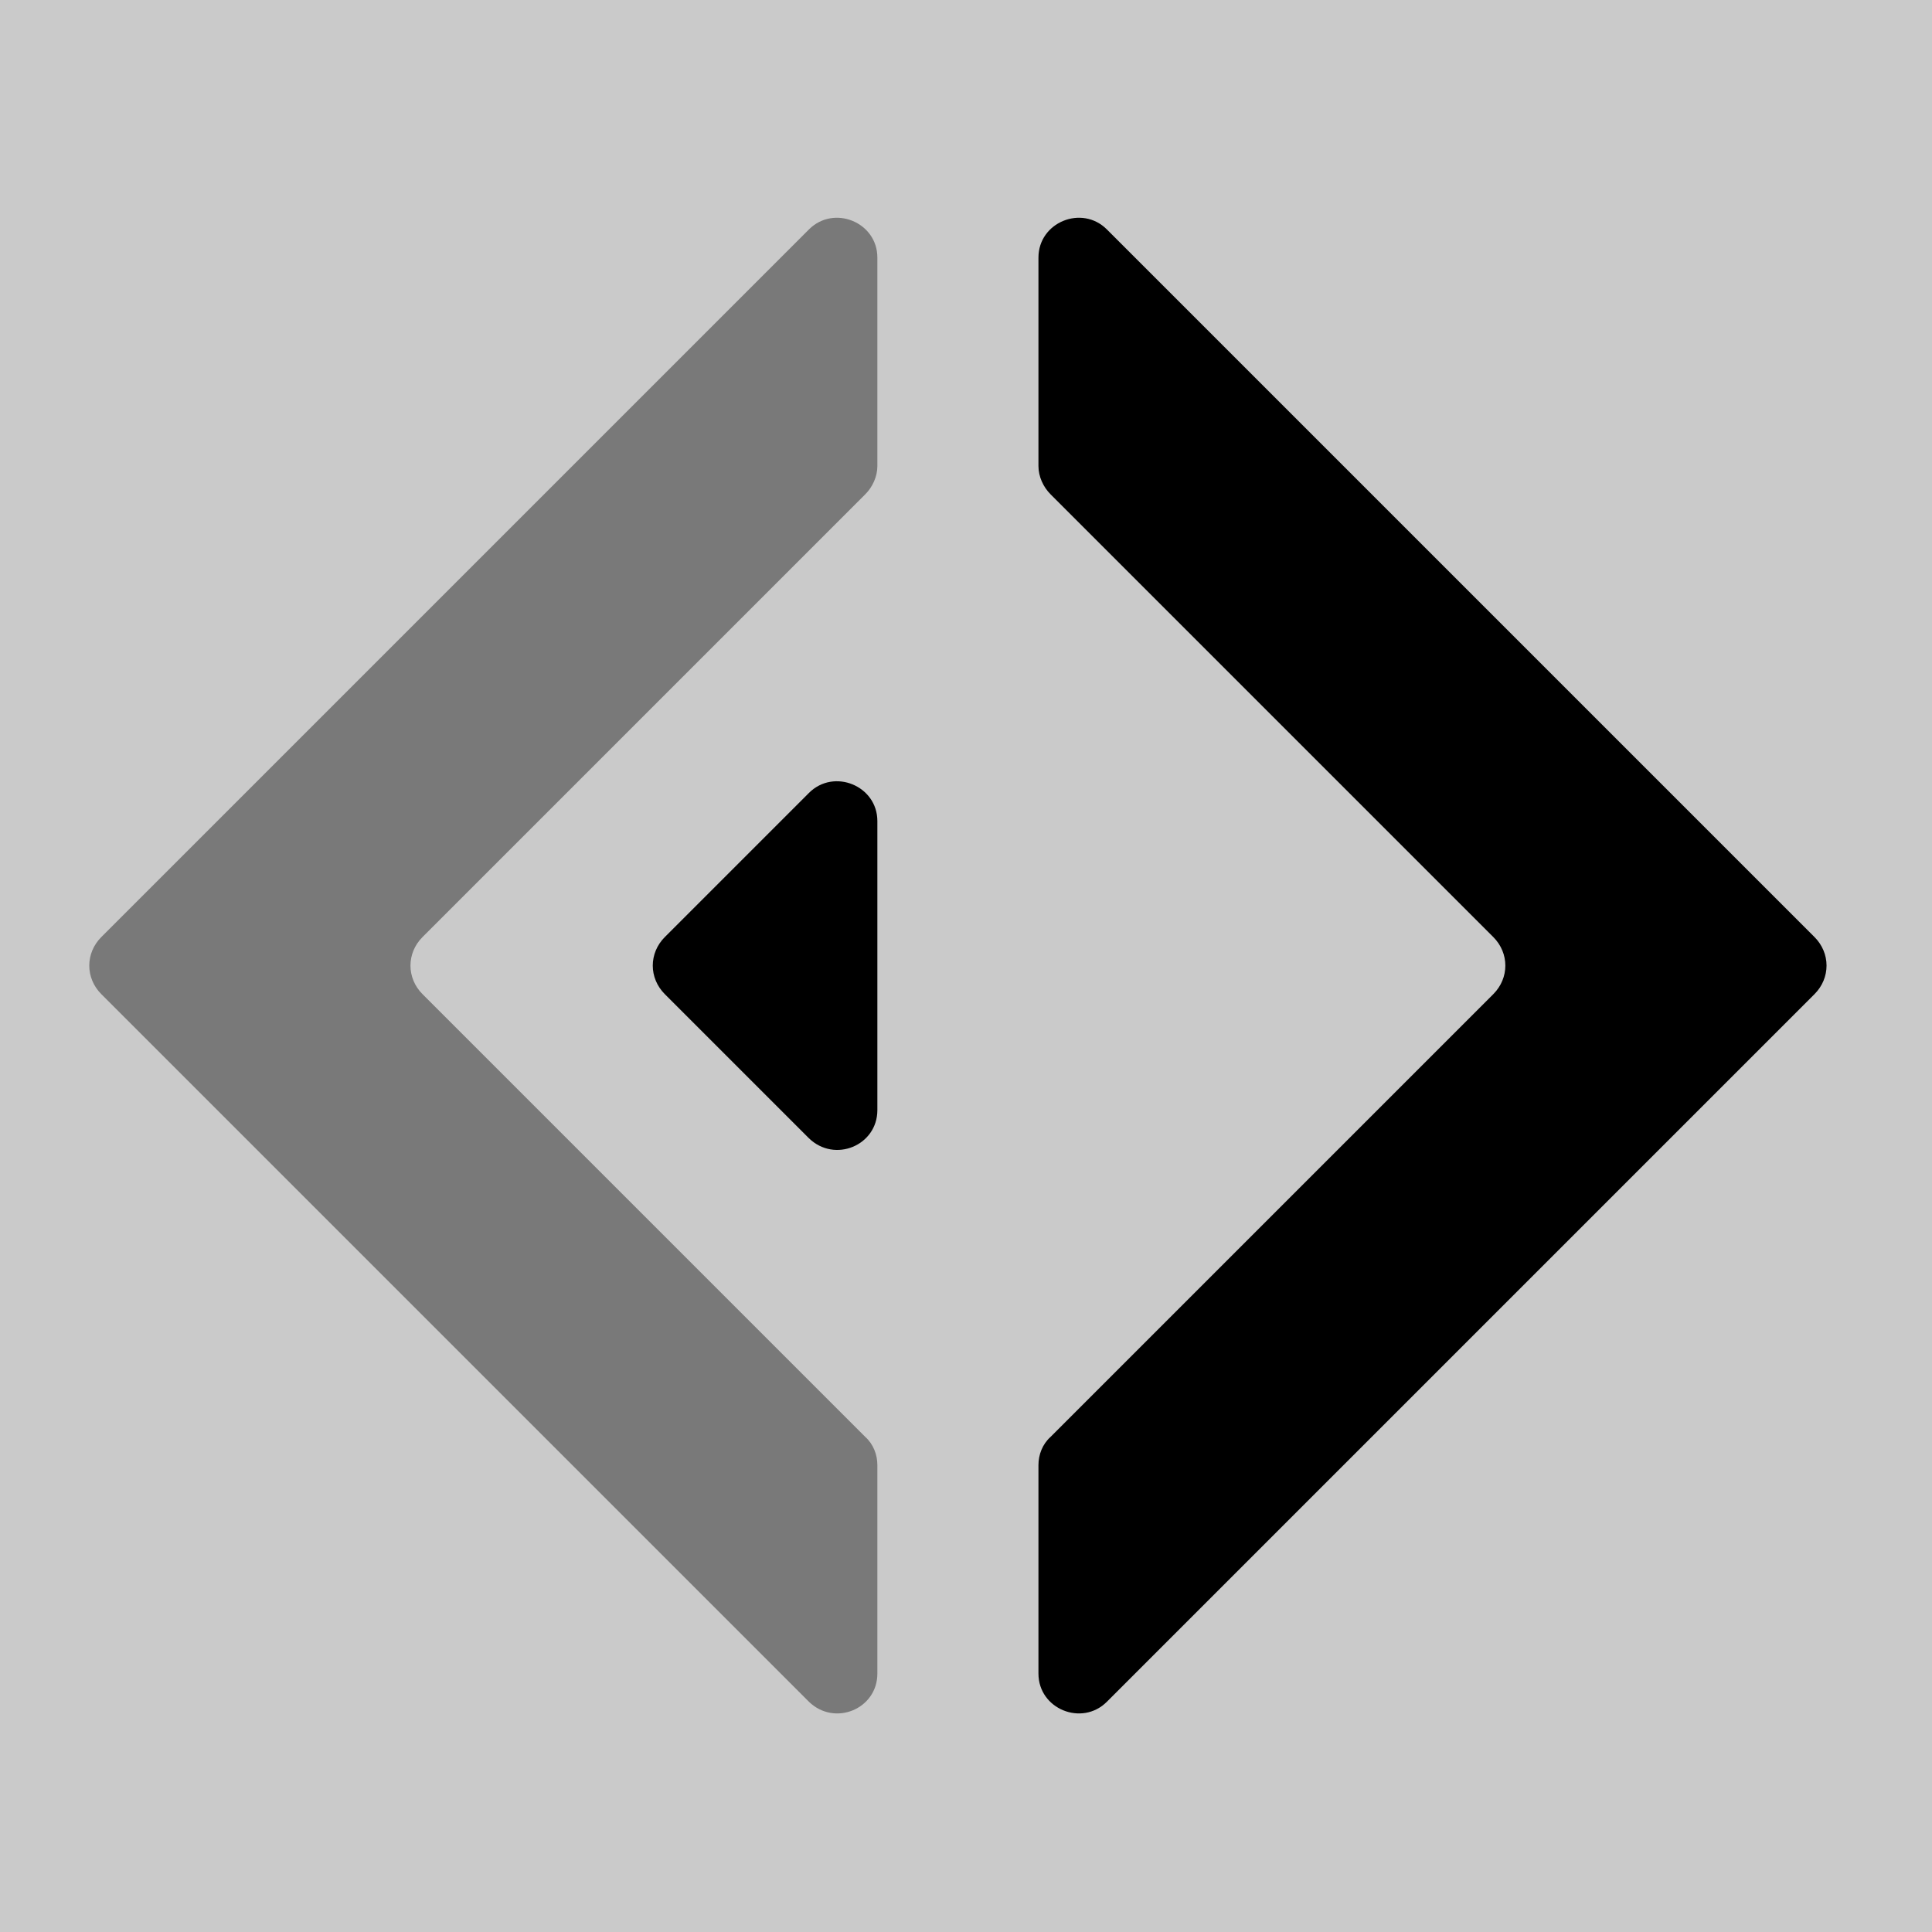 <svg width="24" height="24" viewBox="0 0 24 24" fill="none" xmlns="http://www.w3.org/2000/svg">
    <rect x="0" y="0" width="24" height="24" fill="#808080" stroke="none"/>
    <path opacity="0.58" d="M24 0H0V24H24V0Z" fill="white"/>
    <path opacity="0.4"
          d="M10.049 2.85L1.259 11.64C1.059 11.84 1.059 12.15 1.259 12.35L10.049 21.14C10.369 21.45 10.899 21.23 10.899 20.79V18.2C10.899 18.07 10.849 17.94 10.749 17.85L5.249 12.35C5.049 12.15 5.049 11.84 5.249 11.64L10.749 6.14C10.839 6.05 10.899 5.92 10.899 5.79V3.2C10.899 2.76 10.359 2.54 10.049 2.85Z"
          fill="currentColor"/>
    <path
        d="M13.75 2.85L22.54 11.64C22.74 11.84 22.74 12.15 22.54 12.35L13.75 21.14C13.44 21.45 12.9 21.23 12.9 20.79V18.2C12.9 18.07 12.95 17.94 13.05 17.85L18.55 12.35C18.75 12.15 18.75 11.84 18.55 11.64L13.05 6.14C12.96 6.05 12.9 5.92 12.9 5.79V3.2C12.9 2.76 13.44 2.54 13.75 2.85Z"
        fill="currentColor"/>
    <path
        d="M10.049 9.85L8.259 11.64C8.059 11.84 8.059 12.15 8.259 12.35L10.049 14.14C10.369 14.45 10.899 14.23 10.899 13.79V10.2C10.899 9.76 10.359 9.54 10.049 9.85Z"
        fill="currentColor"/>
</svg>
